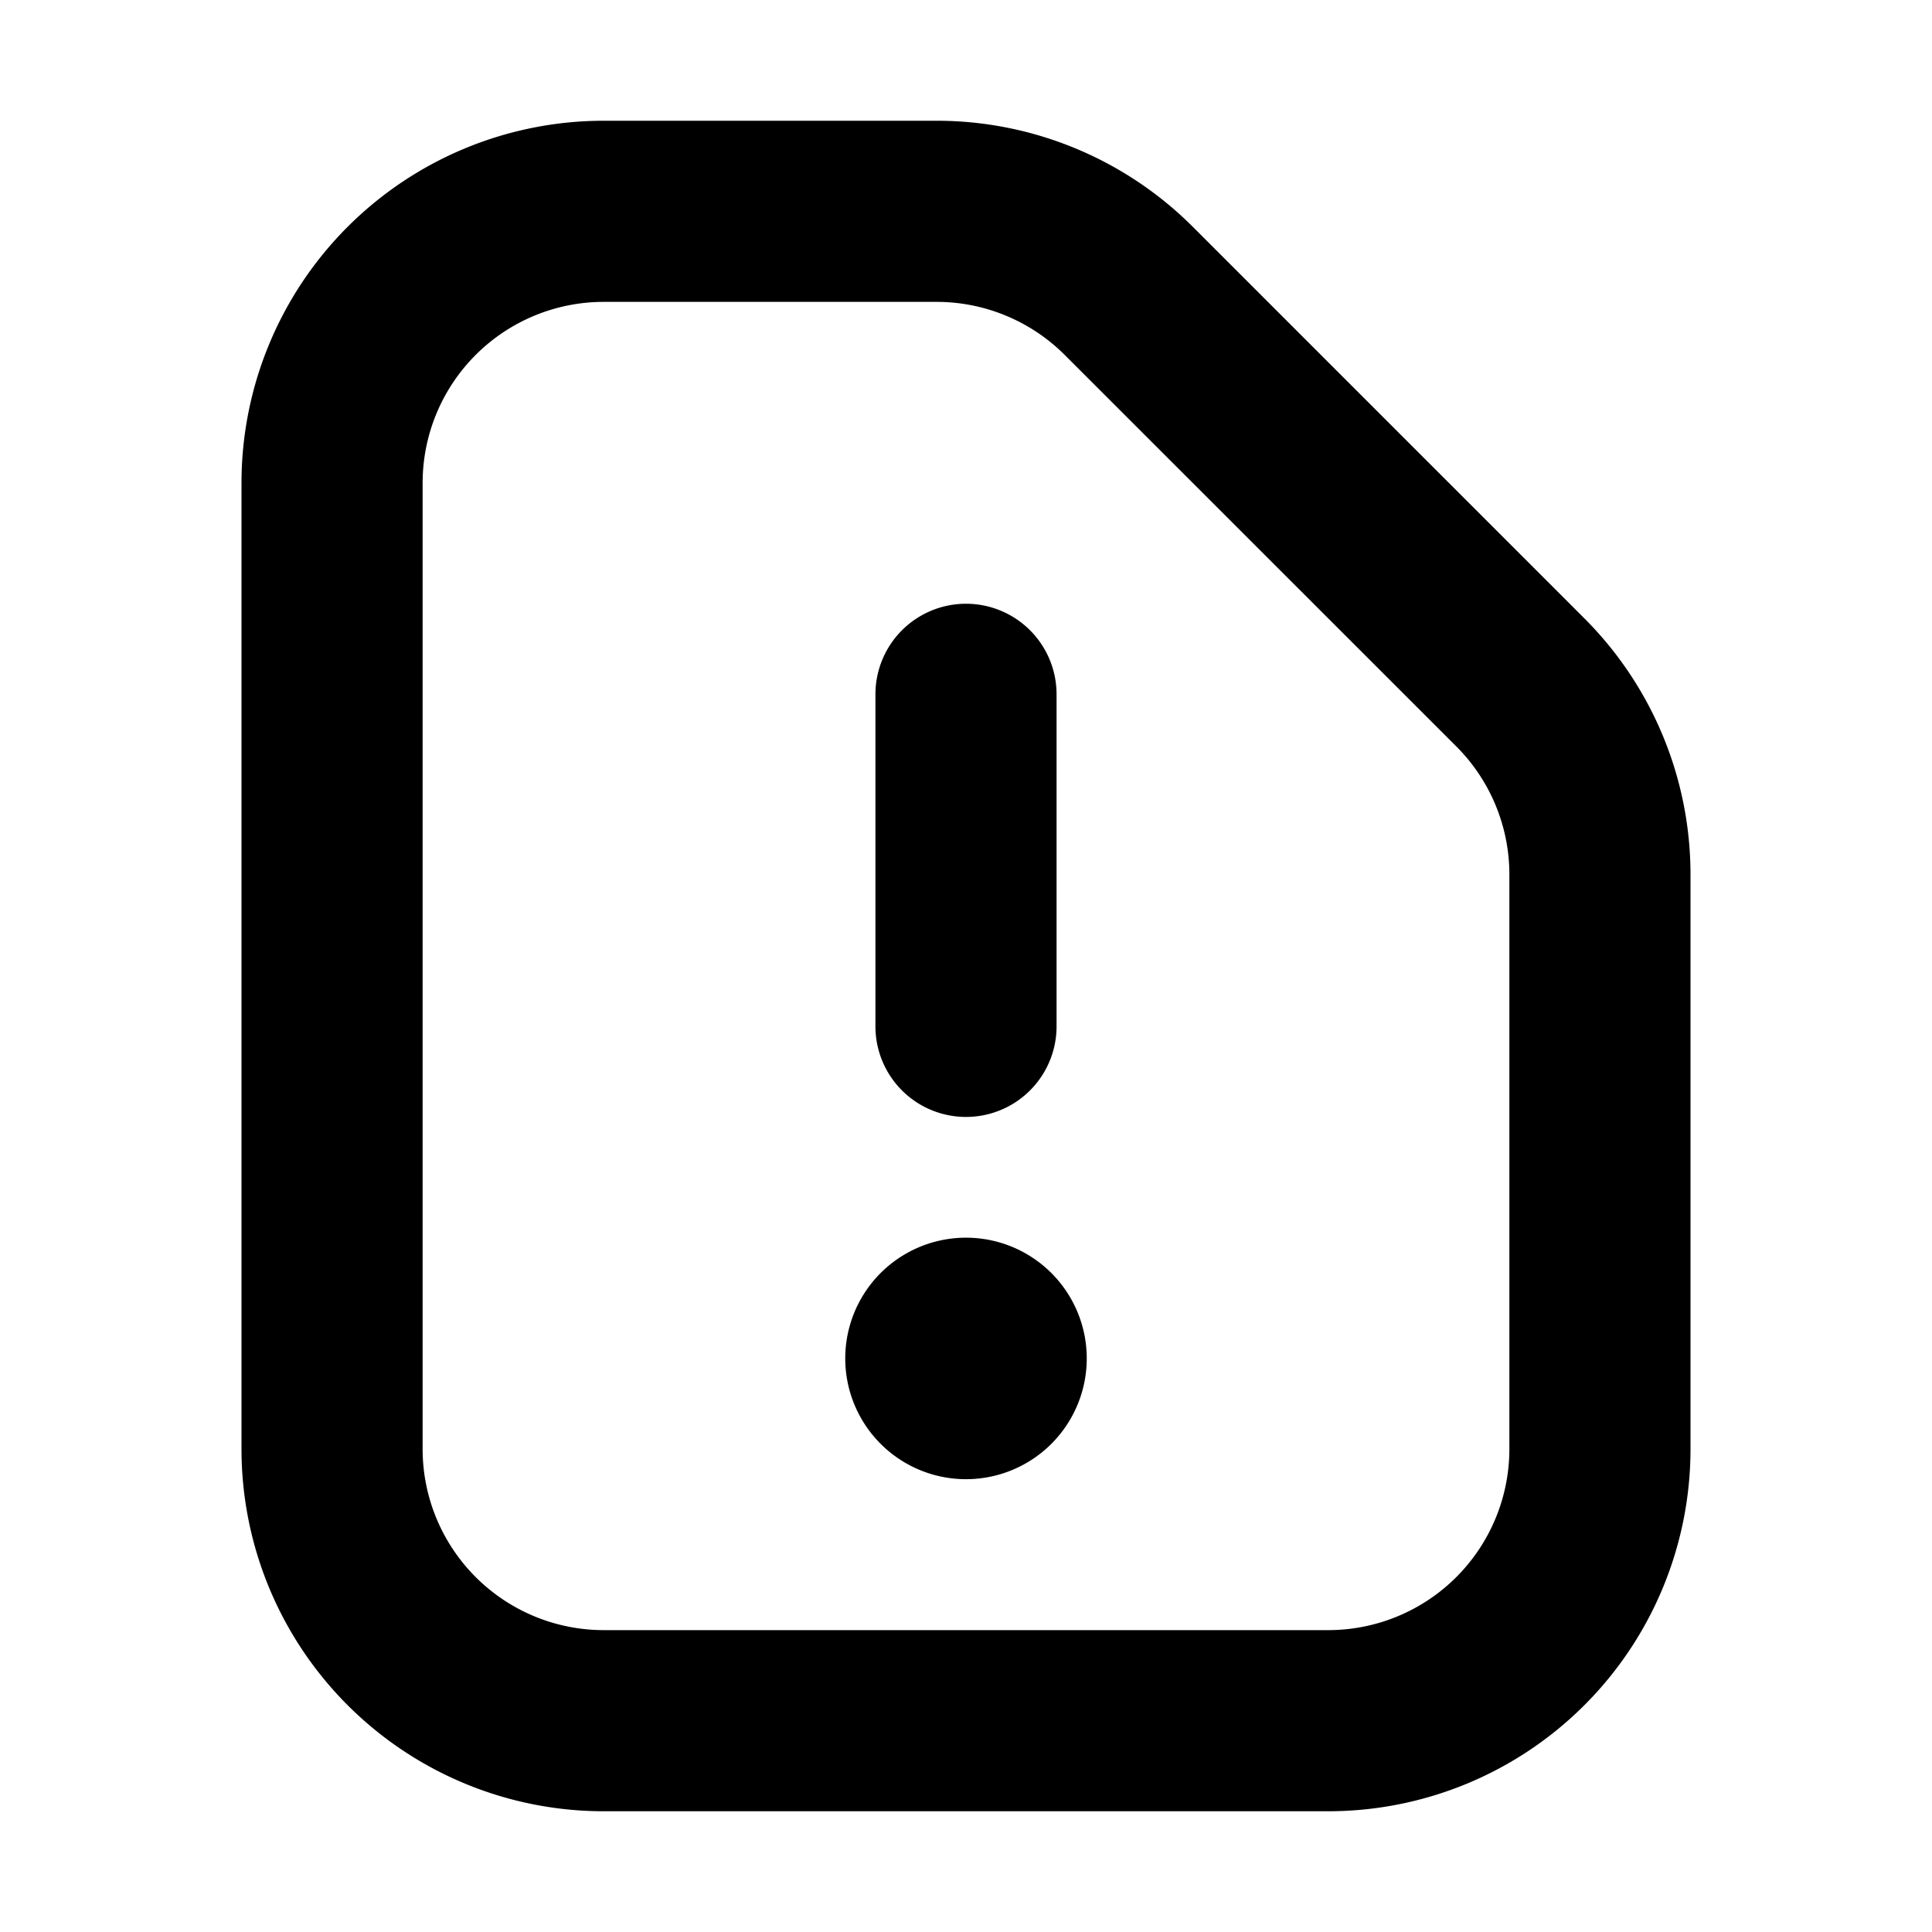 <svg xmlns="http://www.w3.org/2000/svg" width="3em" height="3em" viewBox="0 0 16 16"><path fill="currentColor" fill-rule="evenodd" d="M12.5 12a1.5 1.5 0 0 1-1.5 1.5H5A1.5 1.5 0 0 1 3.5 12V4A1.5 1.5 0 0 1 5 2.5h2.757a1.5 1.5 0 0 1 1.061.44l3.243 3.242a1.5 1.5 0 0 1 .439 1.06zm.621-6.879A3 3 0 0 1 14 7.243V12a3 3 0 0 1-3 3H5a3 3 0 0 1-3-3V4a3 3 0 0 1 3-3h2.757a3 3 0 0 1 2.122.879zM8 5a.75.75 0 0 1 .75.75V8.5a.75.75 0 0 1-1.5 0V5.75A.75.75 0 0 1 8 5m1 6.25a1 1 0 1 1-2 0a1 1 0 0 1 2 0" clip-rule="evenodd"/></svg>